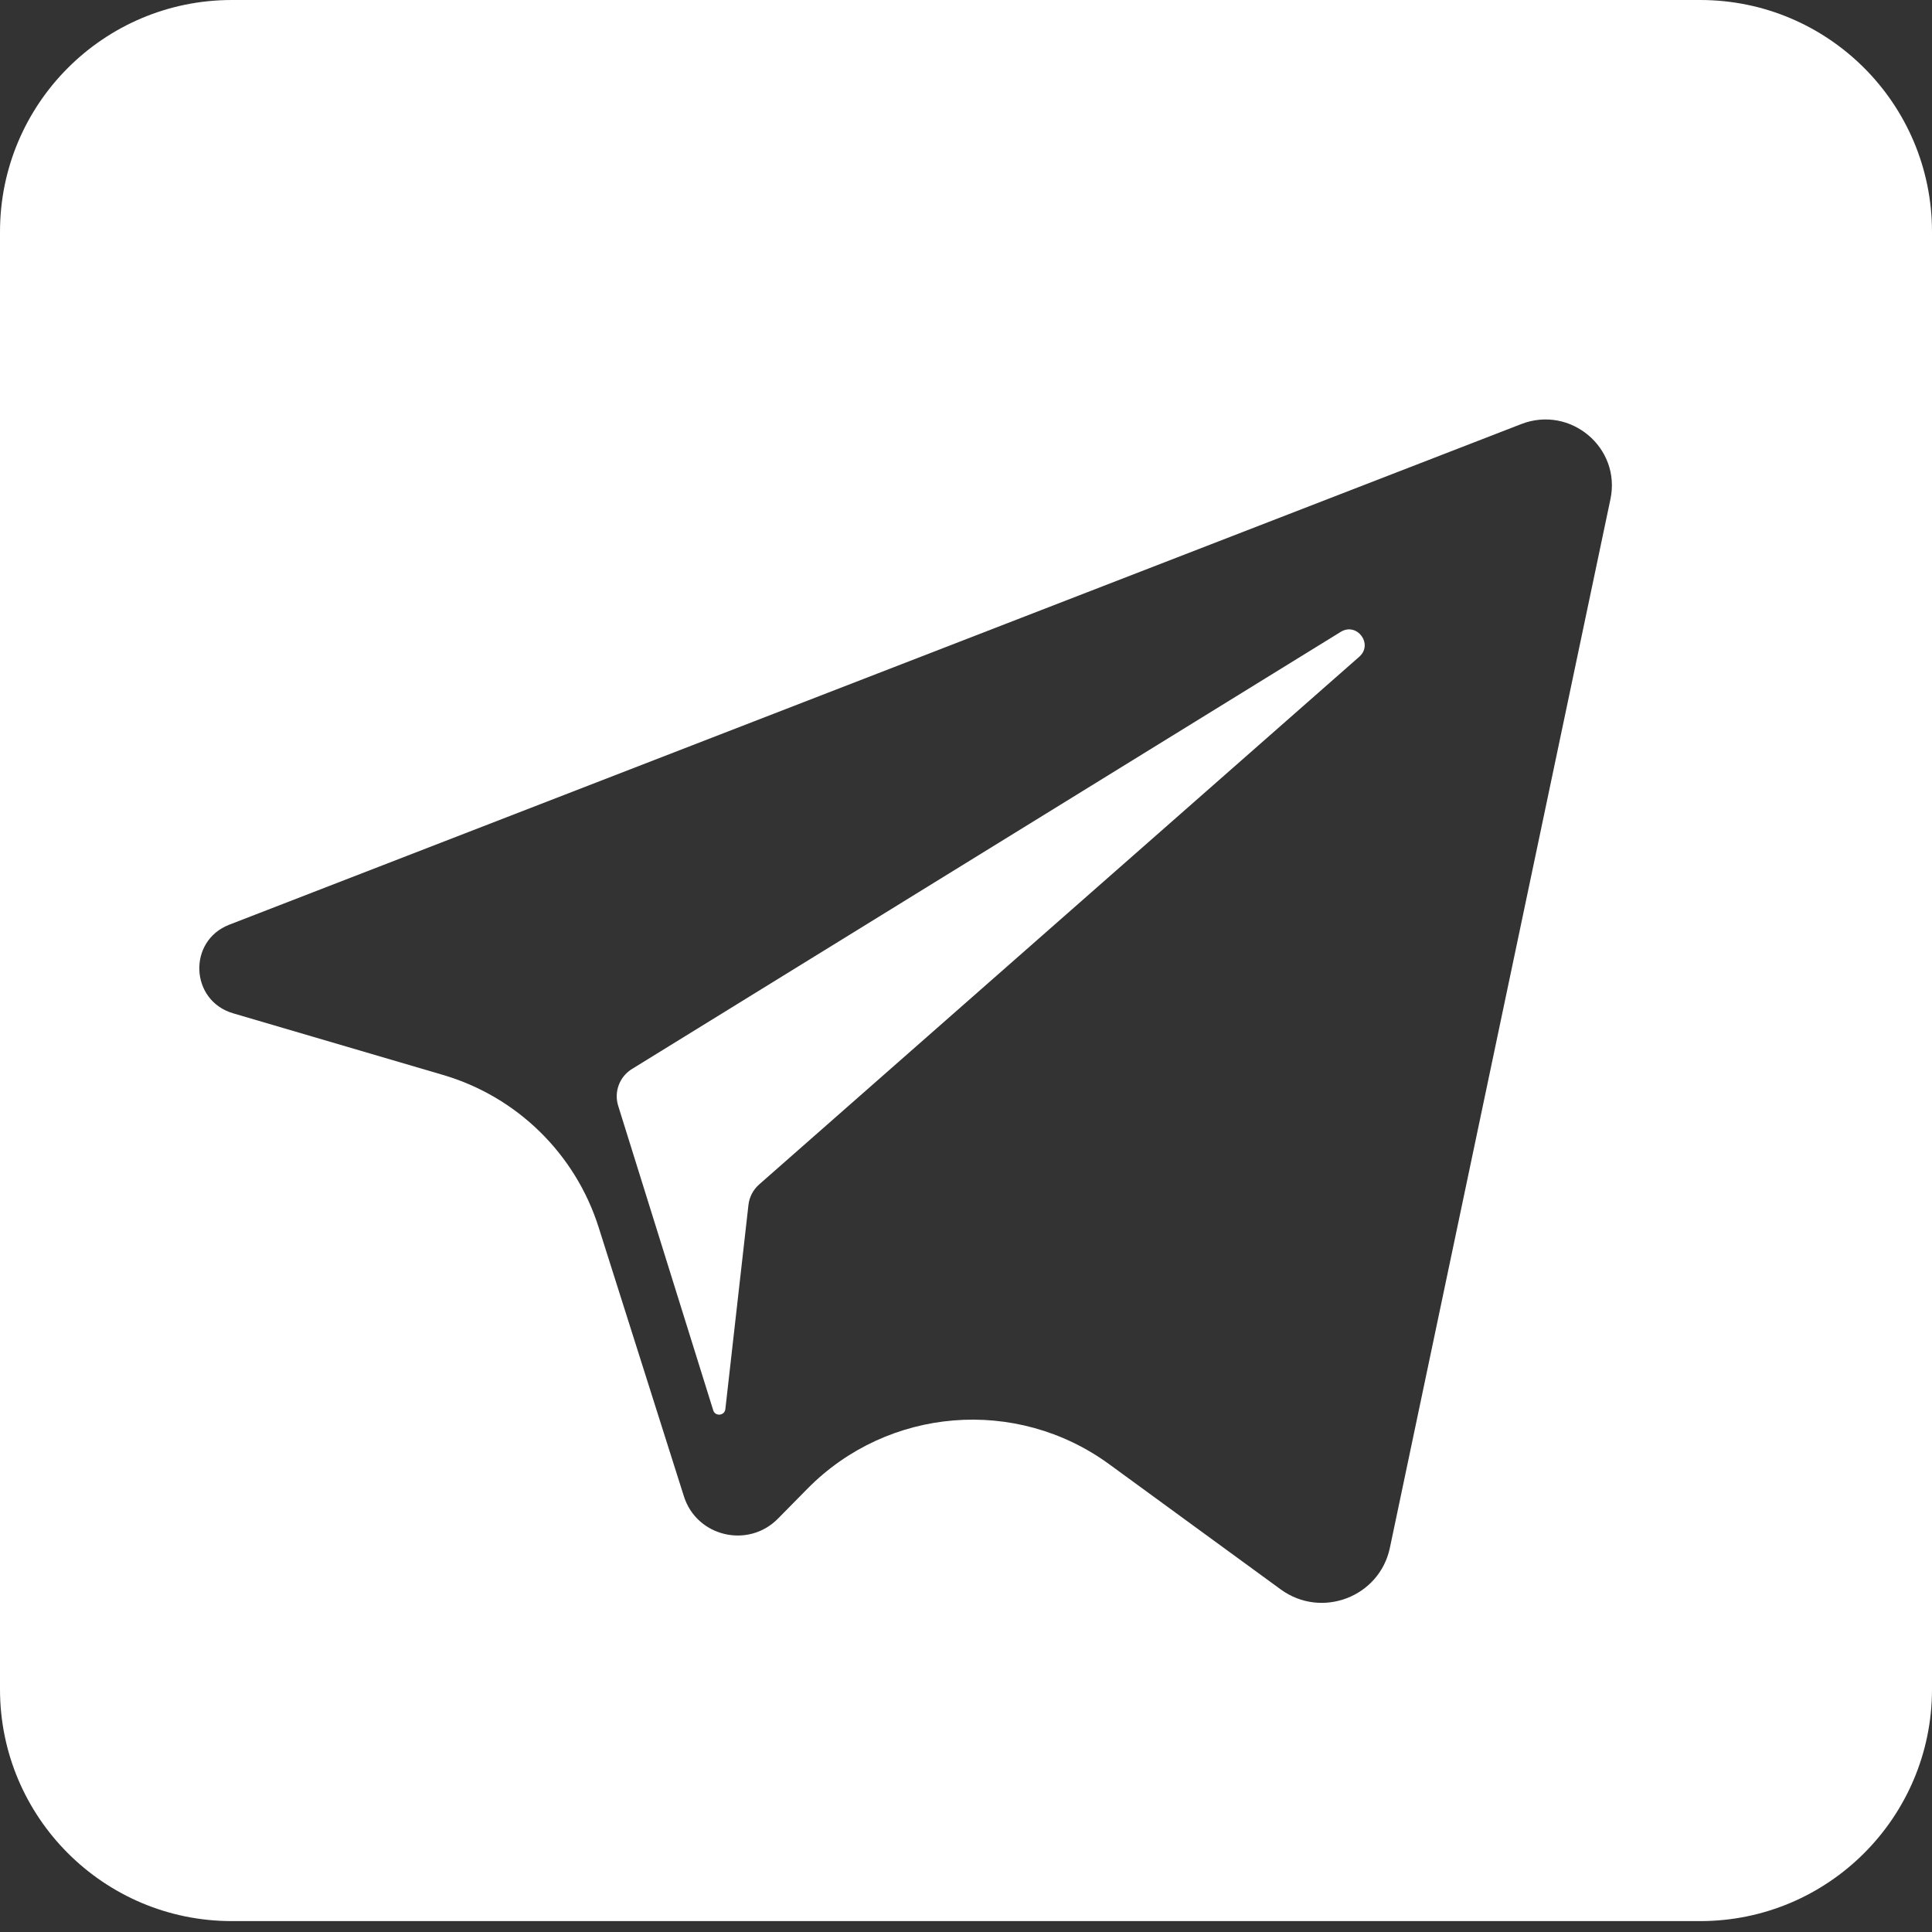 <svg width="50" height="50" viewBox="0 0 50 50" fill="none" xmlns="http://www.w3.org/2000/svg">
<rect x="0" y="0" width="50" height="50" fill="#333333" stroke="none"/>
<path d="M34.696 16.354L16.356 27.665C16.033 27.864 15.886 28.255 15.998 28.616L18.458 36.498C18.509 36.664 18.752 36.641 18.772 36.469L19.37 31.183C19.393 30.979 19.491 30.791 19.646 30.654L35.177 16.997C35.549 16.67 35.117 16.093 34.696 16.354Z" fill="white"/>
<path d="M6 0C2.686 0 0 2.686 0 6V43.718C0 47.032 2.686 49.718 6 49.718H44C47.314 49.718 50 47.032 50 43.718V6C50 2.686 47.314 0 44 0H6ZM41.678 12.919L35.97 40.058C35.702 41.331 34.2 41.904 33.145 41.134L28.706 37.894C26.304 36.141 22.98 36.412 20.894 38.53L20.133 39.303C19.361 40.085 18.029 39.769 17.699 38.724L15.493 31.763C14.89 29.86 13.38 28.381 11.464 27.819L6.032 26.224C4.917 25.896 4.852 24.35 5.934 23.931L39.37 10.975C40.642 10.482 41.958 11.589 41.678 12.919Z" fill="white"/>
</svg>
